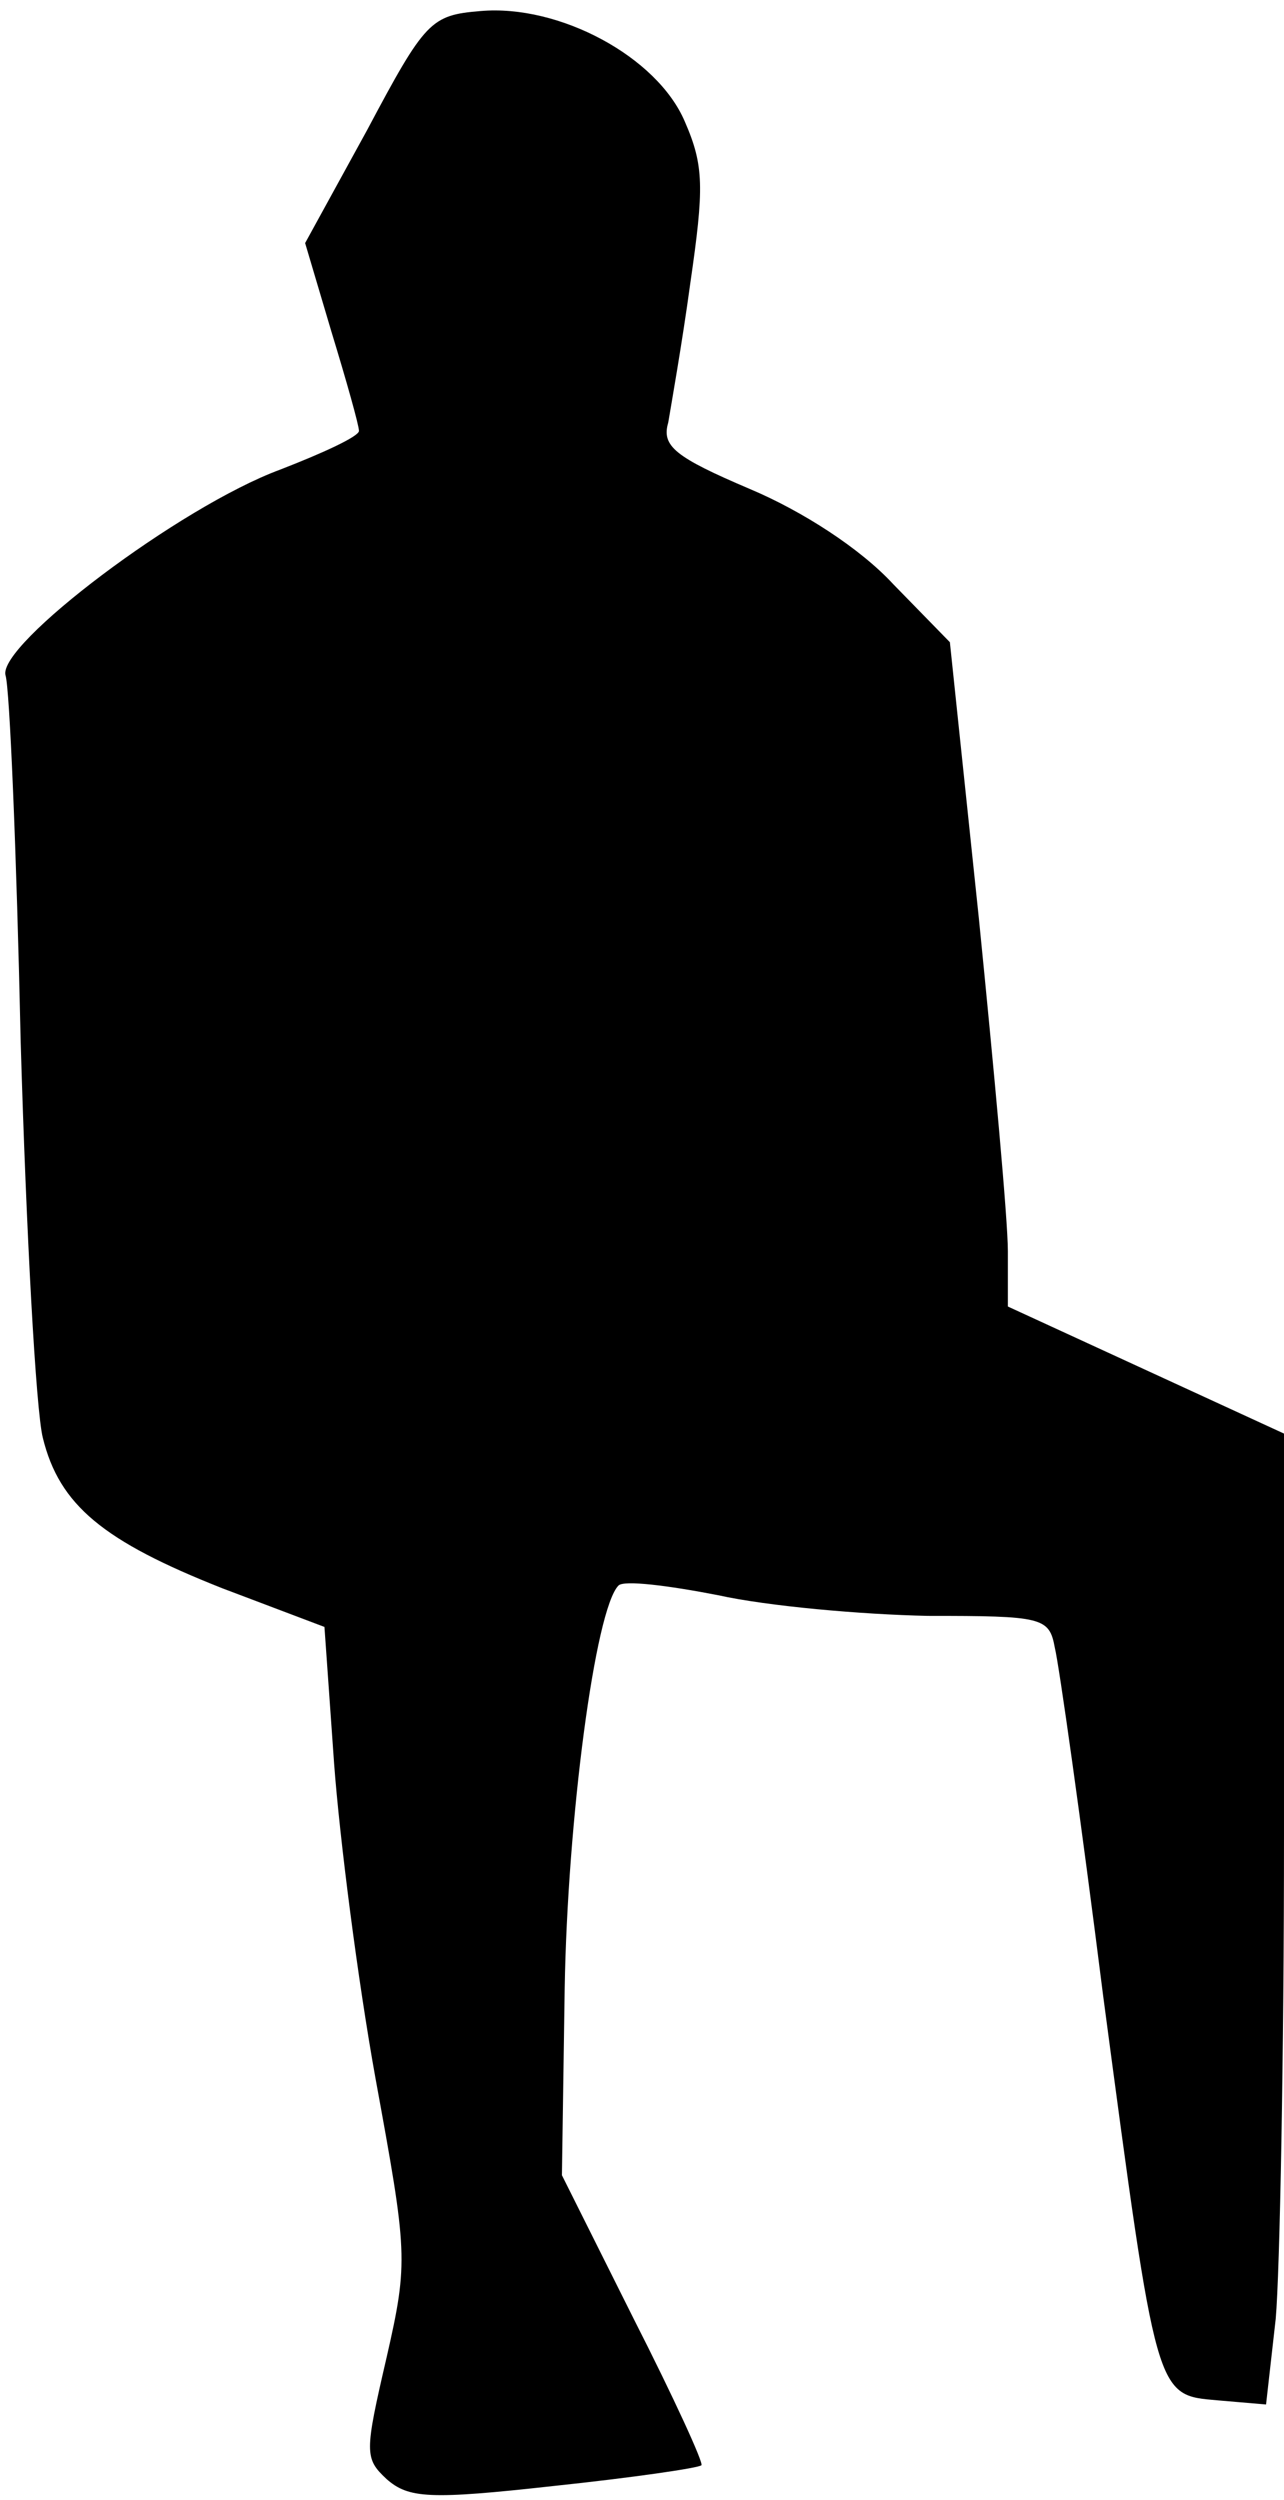 <?xml version="1.0" standalone="no"?>
<!DOCTYPE svg PUBLIC "-//W3C//DTD SVG 20010904//EN"
 "http://www.w3.org/TR/2001/REC-SVG-20010904/DTD/svg10.dtd">
<svg version="1.0" xmlns="http://www.w3.org/2000/svg"
 width="93pt" height="181pt" viewBox="0 0 93 181"
 preserveAspectRatio="xMidYMid meet">
<g transform="translate(0,181) scale(0.1,-0.1)"
fill="#000000" stroke="none">
<path fill="#000000" stroke="none" d="M348 1802 c-36 -3 -40 -7 -82 -86 l-45
-82 19 -64 c11 -36 20 -68 20 -72 0 -4 -26 -16 -57 -28 -73 -27 -205 -127
-199 -149 3 -9 8 -128 11 -266 4 -137 11 -266 16 -286 12 -49 44 -75 130 -109
l74 -28 7 -99 c4 -54 17 -156 30 -228 23 -126 24 -132 8 -202 -16 -69 -16 -73
0 -88 16 -14 31 -15 121 -5 57 6 105 13 107 15 2 1 -20 49 -49 106 l-52 104 2
135 c2 122 22 275 39 292 4 4 36 0 72 -7 36 -8 104 -14 152 -15 83 0 88 -1 92
-23 3 -12 19 -125 35 -252 39 -293 38 -289 83 -293 l35 -3 7 62 c3 34 6 192 6
351 l0 290 -100 46 -100 46 0 40 c0 23 -10 131 -21 241 l-21 200 -41 42 c-24
26 -66 53 -104 69 -54 23 -64 31 -59 48 2 12 10 57 16 101 10 69 10 85 -4 117
-20 47 -91 85 -148 80z"/>
</g>
</svg>
